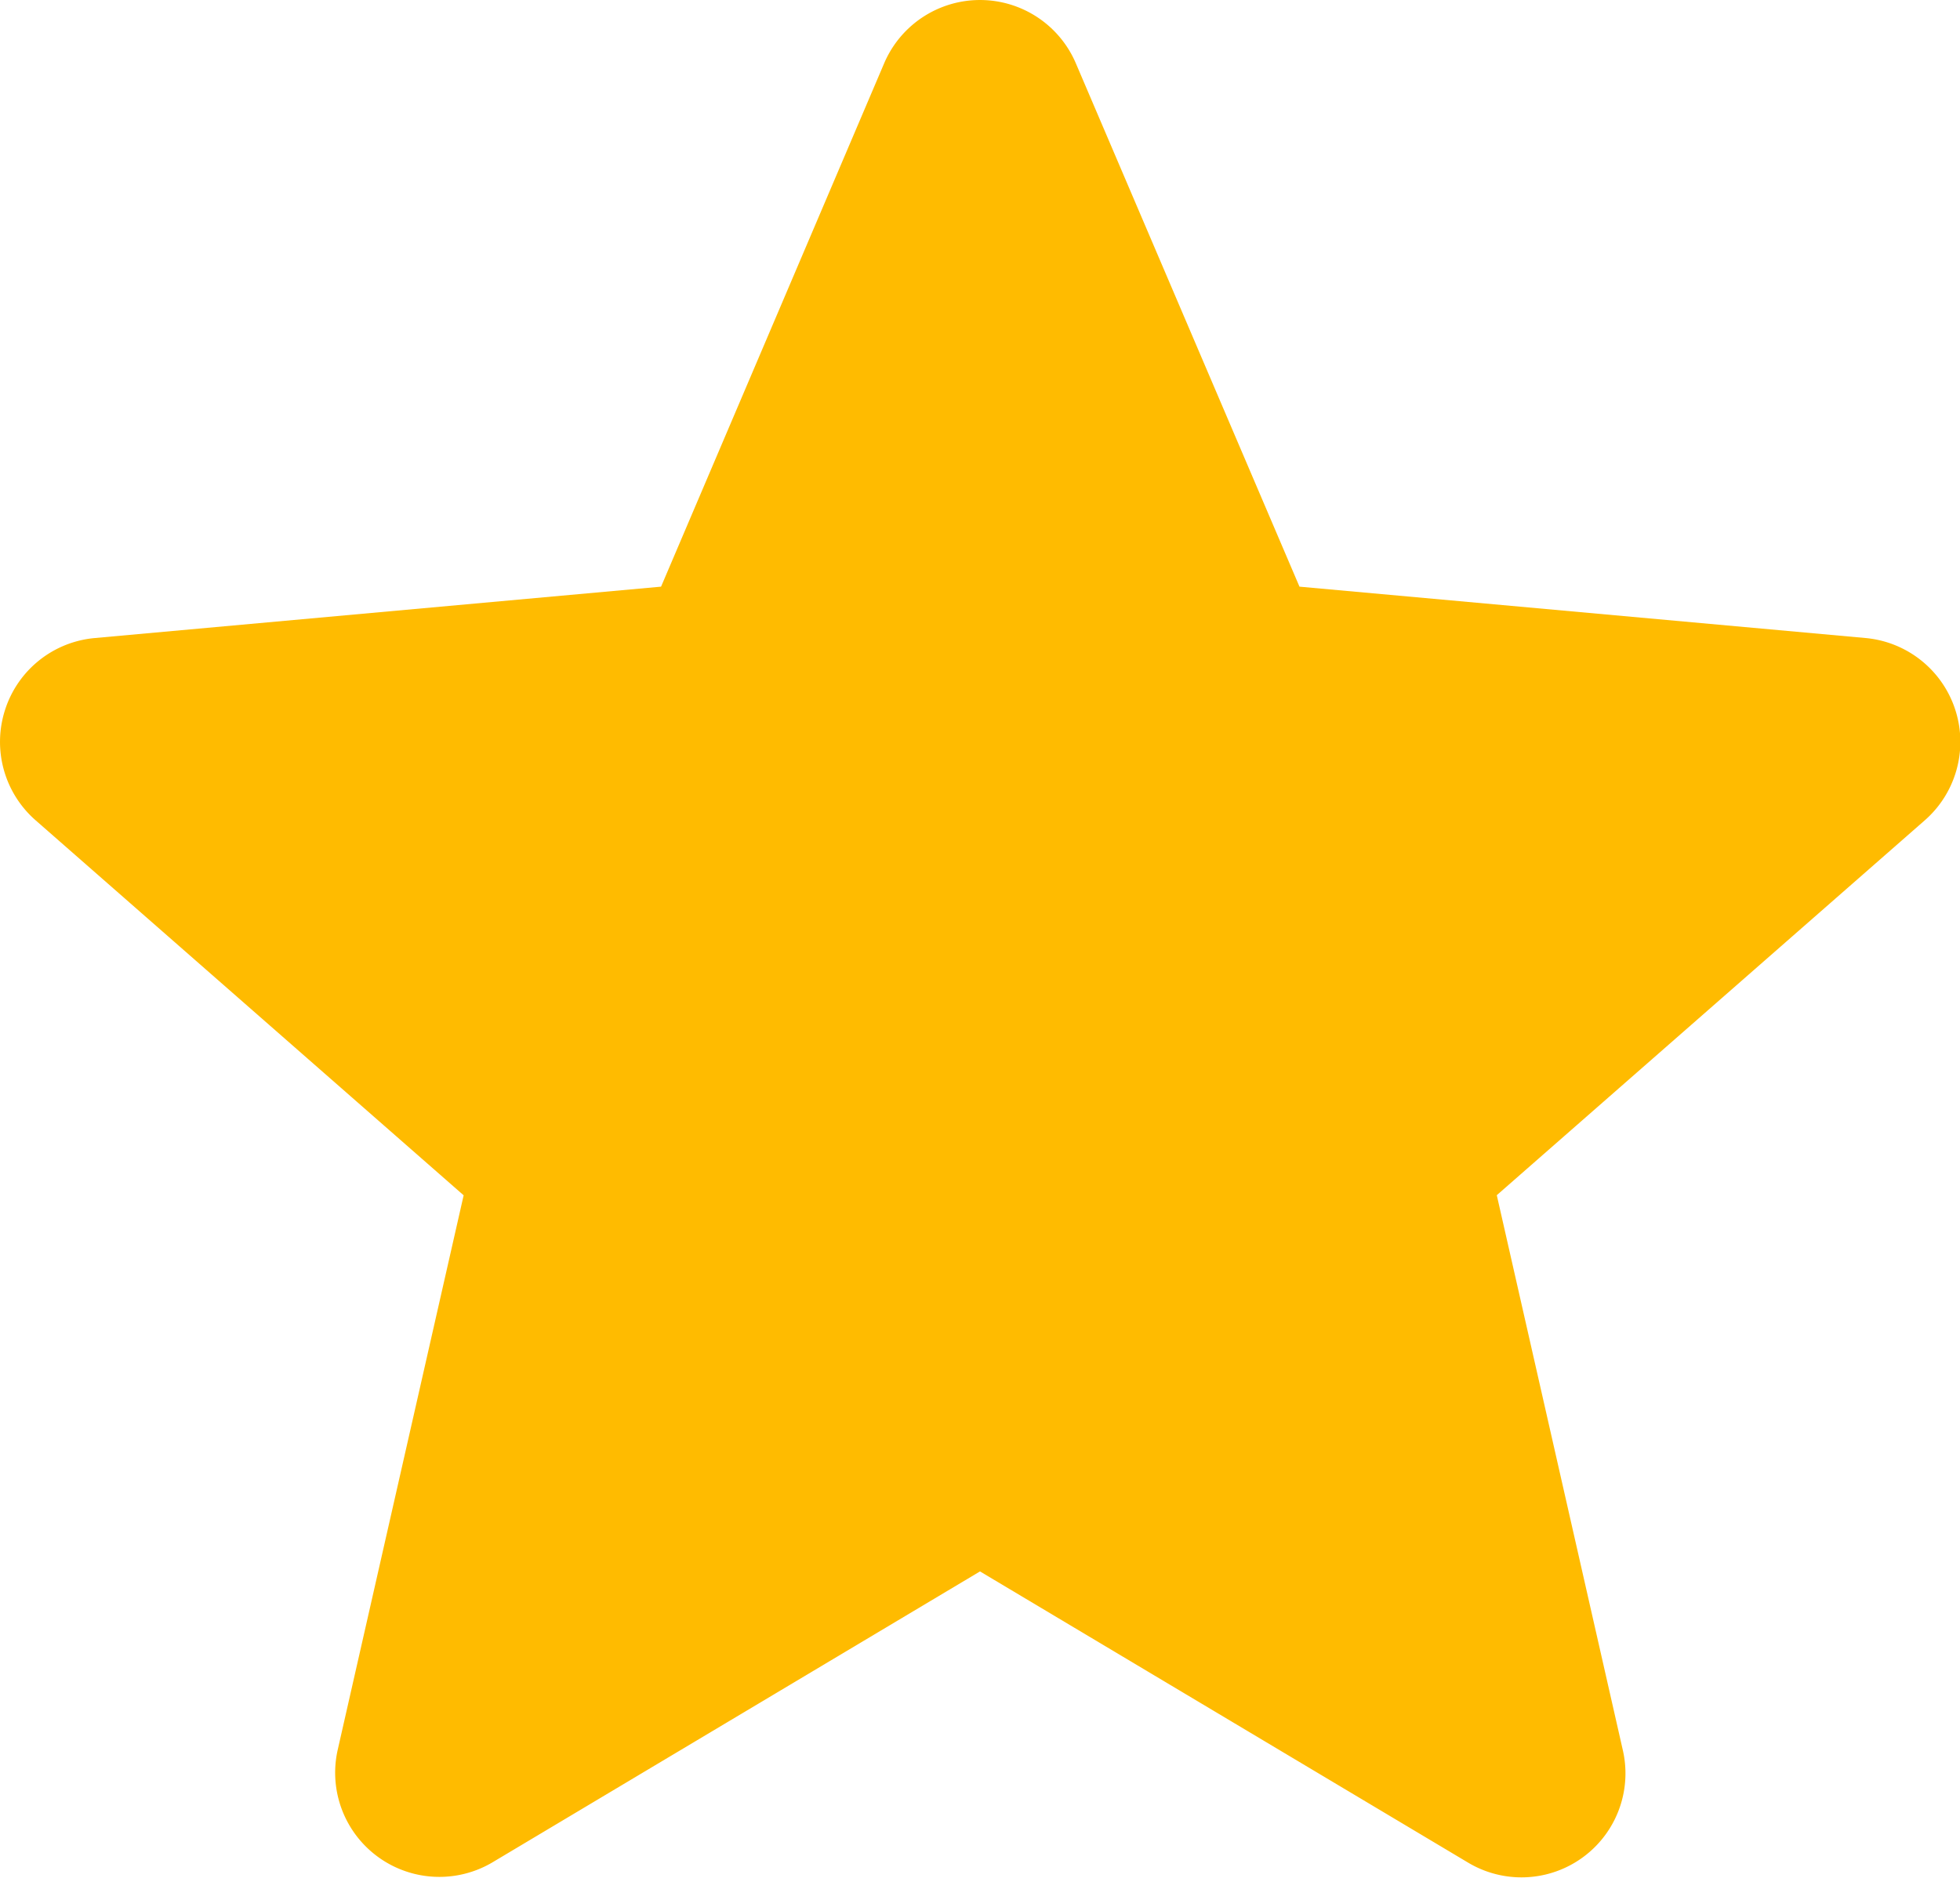<svg xmlns="http://www.w3.org/2000/svg" width="18" height="17.25" viewBox="0 0 18 17.25">
  <path id="shapes-and-symbols_1_" data-name="shapes-and-symbols (1)" d="M.047,7.01a.955.955,0,0,1,.824-.658l5.2-.472L8.12,1.072a.957.957,0,0,1,1.76,0L11.934,5.88l5.2.472a.958.958,0,0,1,.543,1.674L13.746,11.47l1.158,5.1A.955.955,0,0,1,13.481,17.6L9,14.926,4.52,17.6A.957.957,0,0,1,3.1,16.571l1.158-5.1L.328,8.027A.957.957,0,0,1,.047,7.01Zm0,0" transform="translate(0 -0.491)" fill="#fb0"/>
</svg>
